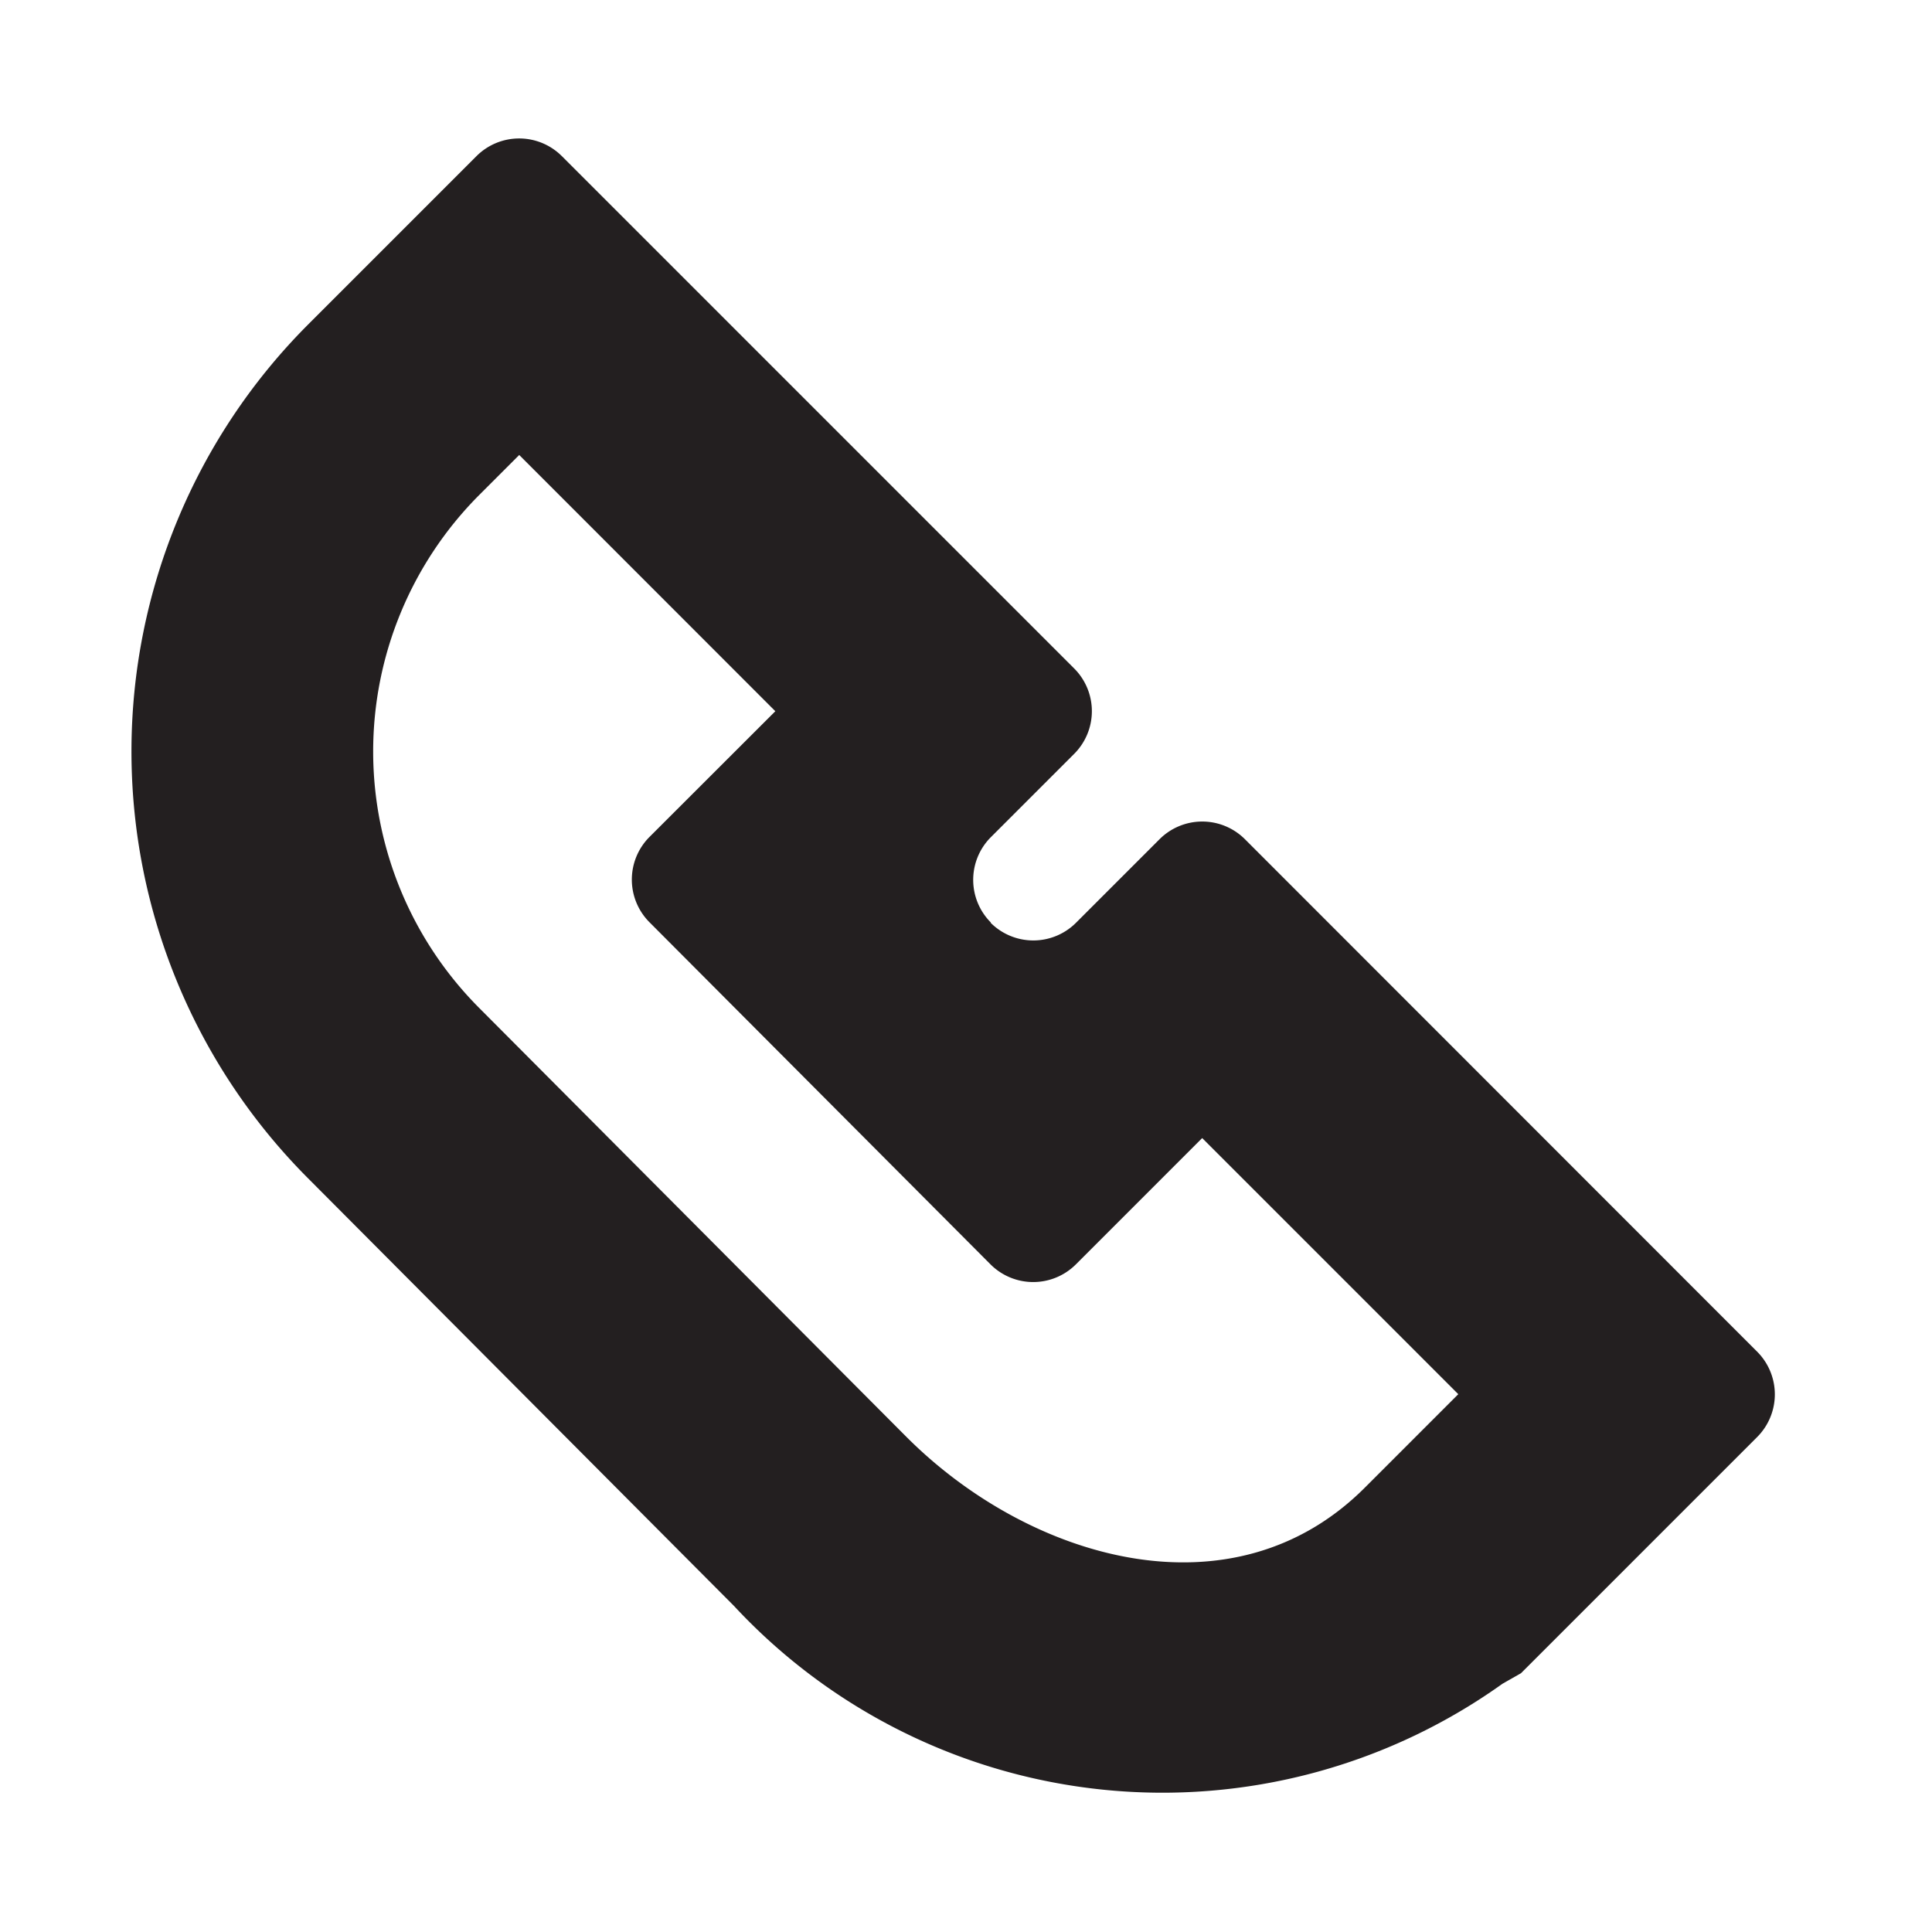<svg xmlns="http://www.w3.org/2000/svg" width="16" height="16" viewBox="0 0 16 16"><title>finite-icons</title><path d="M4.299,3.768L3.969,4.099l0.331-.331L6.421,5.89,5.379,6.931a0.5,0.5,0,0,0-0.0.707l2.824,2.833a0.5,0.5,0,0,0,.707 0L9.956,9.425l2.121,2.121-0.775.775c-1.093,1.093-2.777.6-3.797-.423L3.97,8.349a3.008,3.008,0,0,1-.004-4.247M3.272,1.967l-0.718.718A5.004,5.004,0,0,0,2.55,9.757l3.527,3.541a4.844,4.844,0,0,0,6.366.646l0.153-.087,0.121-.121,1.141-1.141,0.694-.694a0.5,0.5,0,0,0,0-.707L10.31,6.95a0.5,0.5,0,0,0-.707,0l-0.692.692a0.5,0.5,0,0,1-.707-0l0.002-.002a0.5,0.5,0,0,1,0-0.707l0.69-.69a0.5,0.5,0,0,0,0-.707L4.653,1.293a0.5,0.5,0,0,0-.707,0Z" fill="#231f20"/></svg>